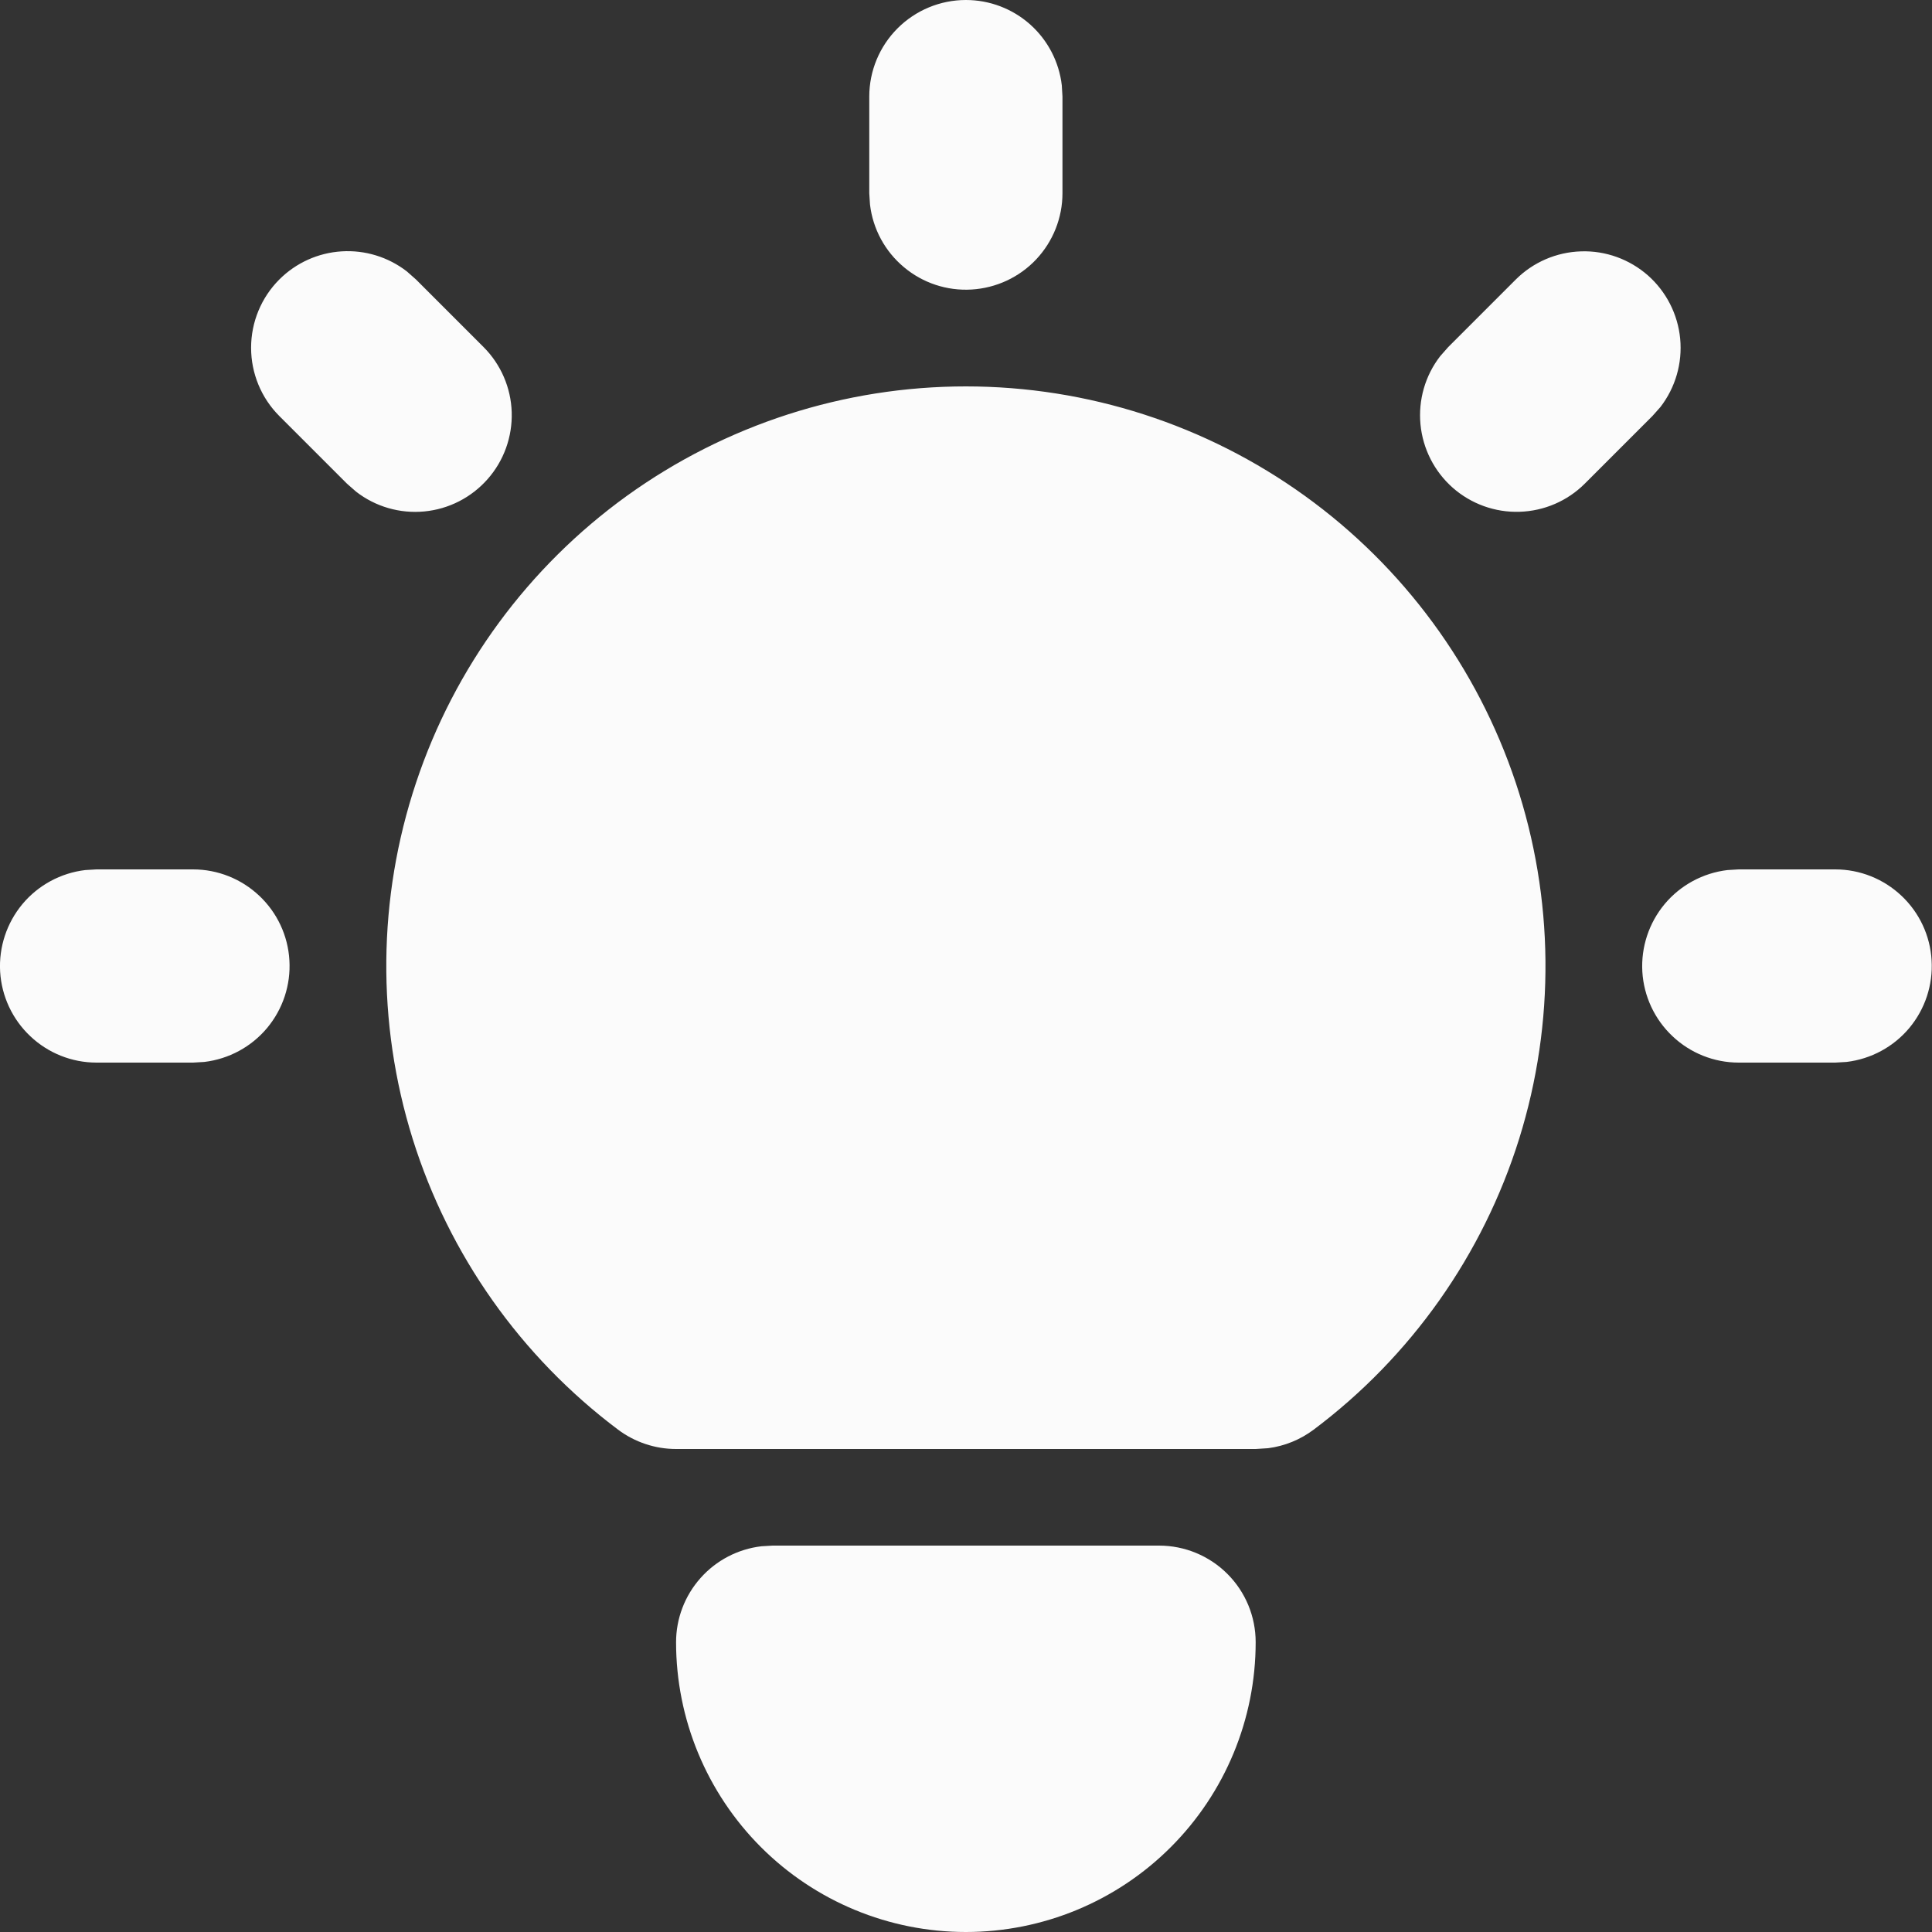 <svg width="29" height="29" viewBox="0 0 29 29" fill="none" xmlns="http://www.w3.org/2000/svg">
<rect x="0" y="0" width="29" height="29" fill="#333333" stroke="none"/>
<path d="M2.898 13.05C3.268 13.05 3.623 13.192 3.892 13.446C4.161 13.699 4.323 14.046 4.344 14.415C4.366 14.784 4.246 15.147 4.009 15.431C3.772 15.714 3.435 15.896 3.068 15.94L2.898 15.95H1.448C1.079 15.95 0.723 15.808 0.455 15.554C0.186 15.301 0.024 14.954 0.002 14.585C-0.019 14.216 0.101 13.853 0.338 13.569C0.575 13.286 0.912 13.104 1.279 13.06L1.448 13.05H2.898ZM14.498 0C14.854 4.68503e-05 15.196 0.13 15.462 0.366C15.727 0.602 15.897 0.928 15.938 1.28L15.948 1.45V2.9C15.948 3.27 15.806 3.625 15.553 3.894C15.299 4.163 14.952 4.324 14.583 4.346C14.214 4.368 13.851 4.248 13.568 4.01C13.284 3.773 13.102 3.437 13.059 3.07L13.048 2.9V1.45C13.048 1.065 13.201 0.697 13.473 0.425C13.745 0.153 14.114 0 14.498 0ZM27.548 13.05C27.918 13.05 28.273 13.192 28.542 13.446C28.811 13.699 28.973 14.046 28.994 14.415C29.016 14.784 28.896 15.147 28.659 15.431C28.422 15.714 28.085 15.896 27.718 15.94L27.548 15.95H26.098C25.729 15.95 25.373 15.808 25.105 15.554C24.836 15.301 24.674 14.954 24.652 14.585C24.631 14.216 24.751 13.853 24.988 13.569C25.225 13.286 25.562 13.104 25.929 13.06L26.098 13.05H27.548ZM4.193 4.195C4.443 3.945 4.775 3.795 5.128 3.773C5.48 3.751 5.828 3.858 6.107 4.074L6.244 4.195L7.259 5.21C7.519 5.471 7.67 5.821 7.681 6.189C7.692 6.557 7.563 6.916 7.319 7.192C7.075 7.469 6.736 7.642 6.369 7.677C6.002 7.712 5.636 7.606 5.345 7.38L5.208 7.26L4.193 6.245C3.921 5.973 3.769 5.604 3.769 5.22C3.769 4.836 3.921 4.467 4.193 4.195ZM22.753 4.195C23.014 3.935 23.364 3.784 23.733 3.773C24.101 3.761 24.459 3.891 24.736 4.134C25.012 4.378 25.185 4.718 25.22 5.084C25.255 5.451 25.149 5.817 24.924 6.109L24.803 6.245L23.788 7.26C23.528 7.52 23.177 7.671 22.809 7.682C22.441 7.694 22.082 7.564 21.806 7.321C21.53 7.077 21.357 6.737 21.322 6.371C21.287 6.004 21.392 5.638 21.618 5.346L21.738 5.21L22.753 4.195ZM17.398 23.2C17.783 23.2 18.152 23.353 18.424 23.625C18.696 23.897 18.848 24.265 18.848 24.65C18.848 25.804 18.39 26.91 17.574 27.726C16.759 28.542 15.652 29 14.498 29C13.345 29 12.238 28.542 11.422 27.726C10.607 26.91 10.148 25.804 10.148 24.65C10.148 24.295 10.279 23.952 10.515 23.687C10.751 23.421 11.076 23.252 11.429 23.21L11.598 23.2H17.398ZM14.498 5.8C16.324 5.8 18.104 6.375 19.585 7.442C21.067 8.51 22.174 10.017 22.752 11.749C23.329 13.481 23.347 15.351 22.803 17.094C22.258 18.837 21.179 20.364 19.718 21.46C19.518 21.61 19.283 21.706 19.035 21.738L18.848 21.75H10.148C9.835 21.75 9.529 21.648 9.278 21.46C7.818 20.364 6.739 18.837 6.194 17.094C5.65 15.351 5.667 13.481 6.245 11.749C6.822 10.017 7.93 8.51 9.411 7.442C10.893 6.375 12.672 5.8 14.498 5.8Z" fill="#FBFBFB"/>
</svg>
